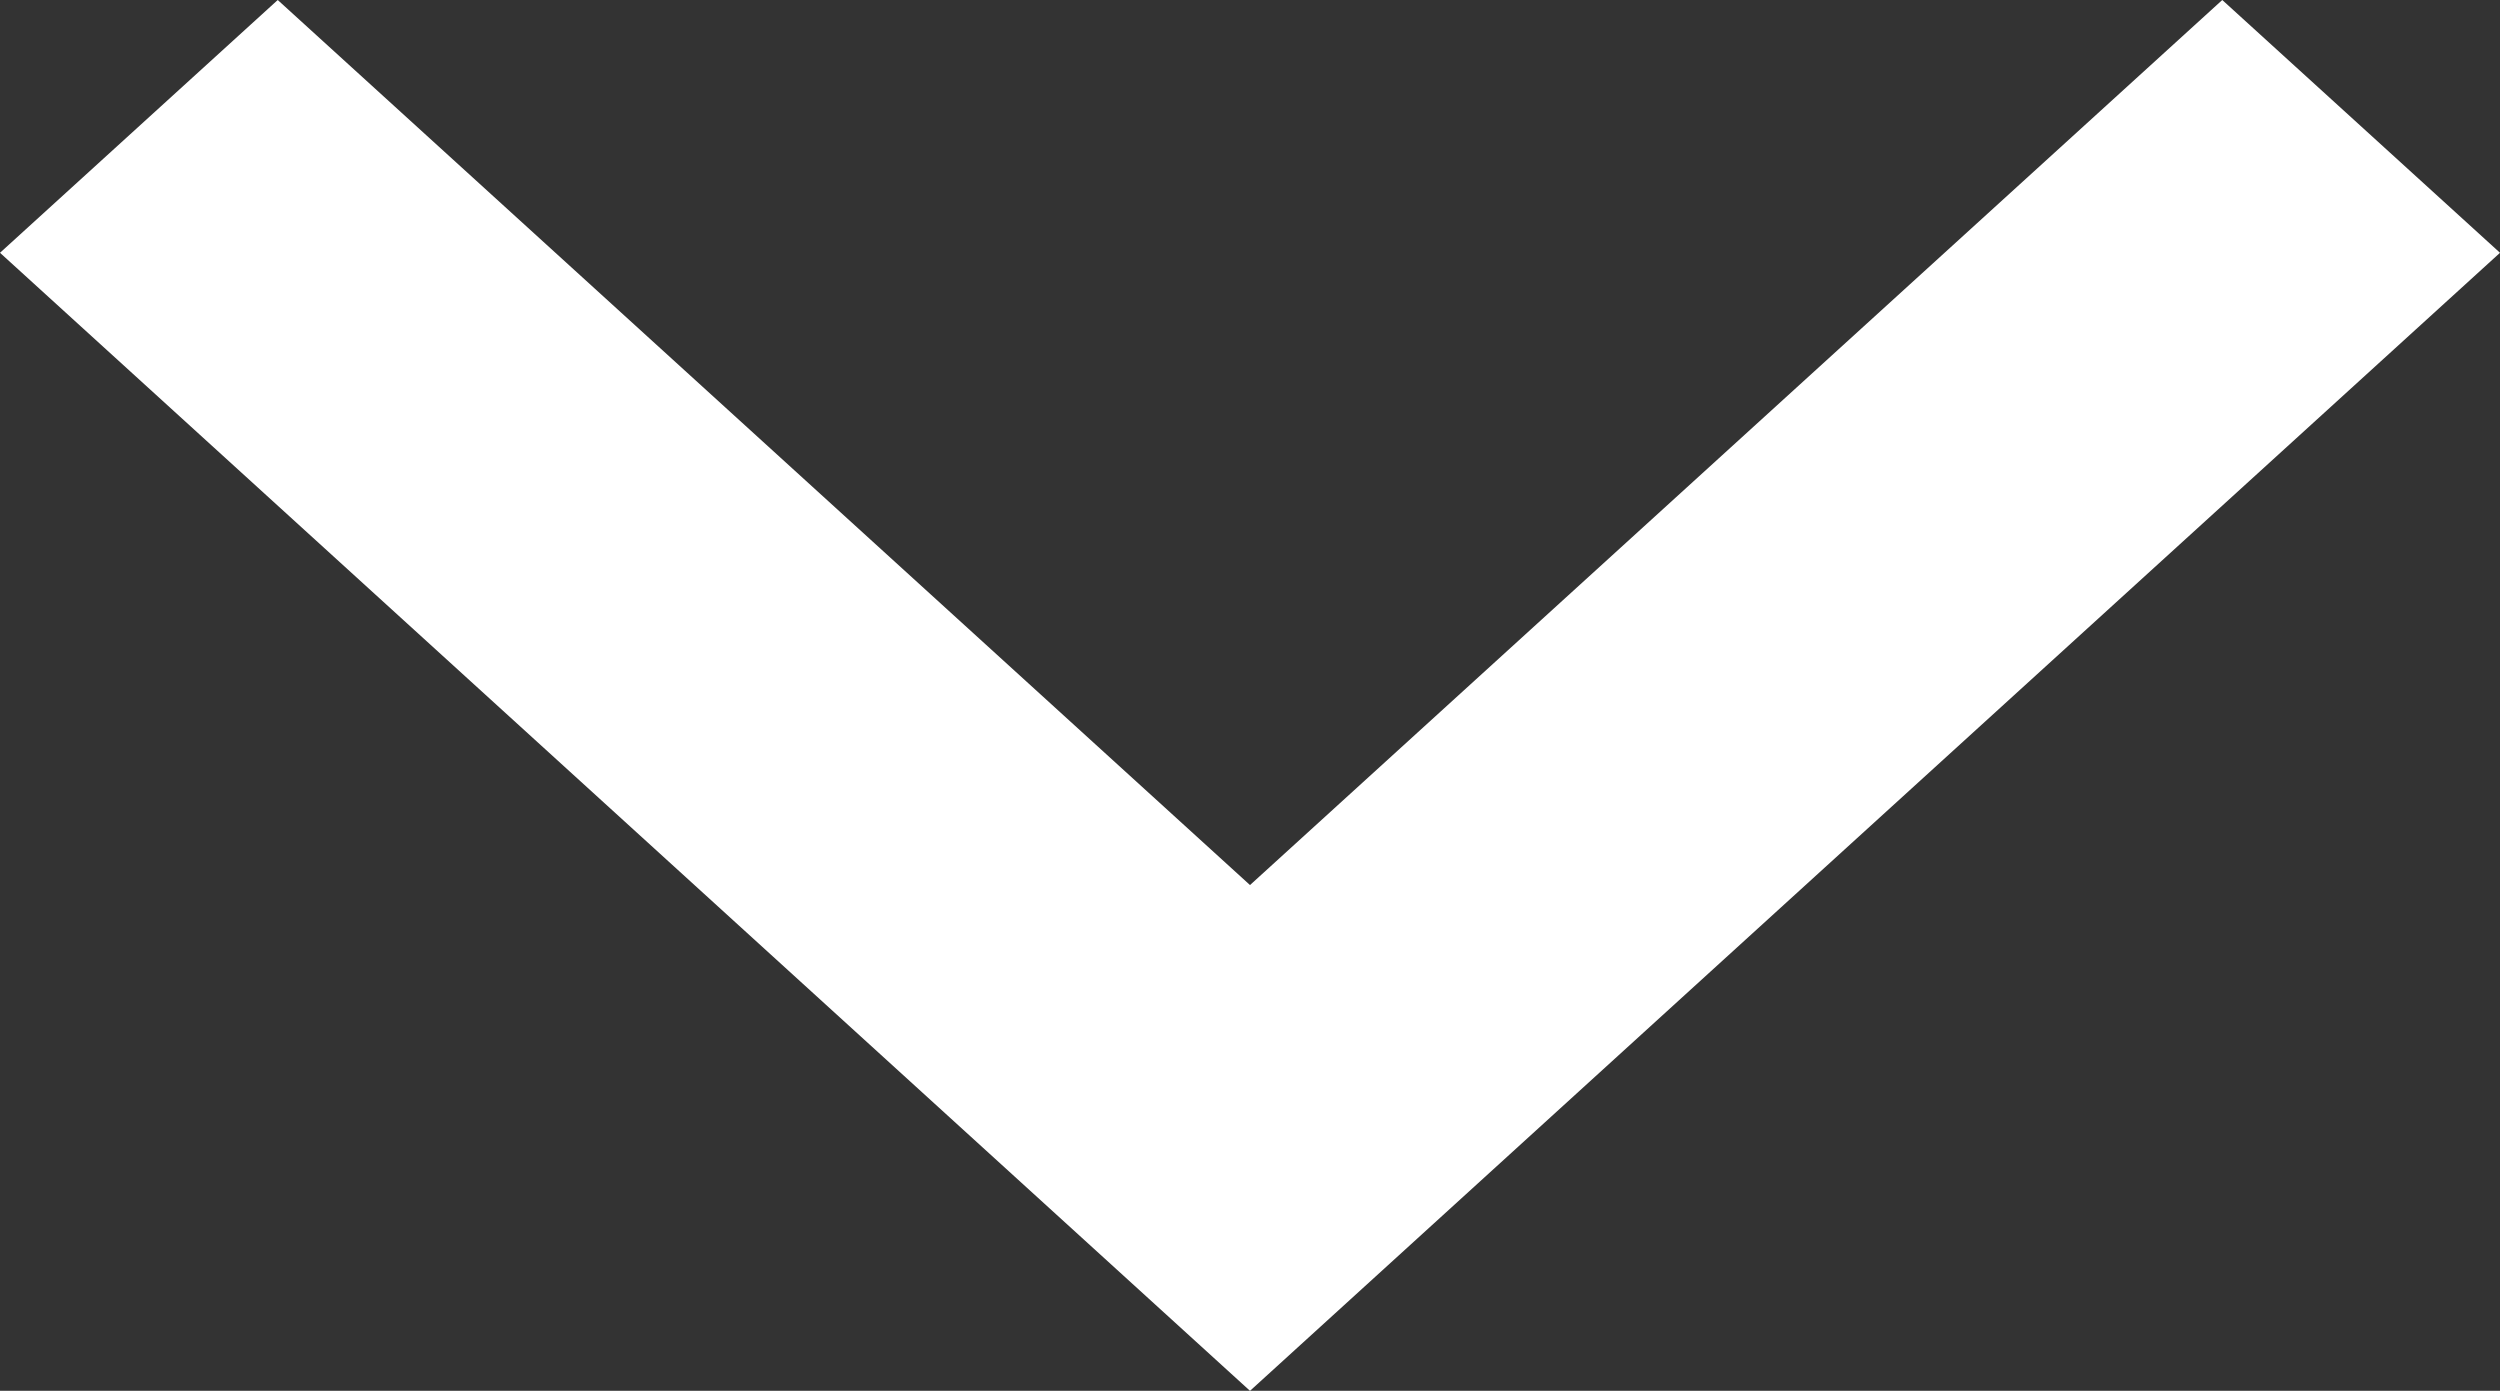 <svg xmlns="http://www.w3.org/2000/svg" width="12.728" height="7.081" viewBox="0 0 12.728 7.081">
  <rect x="0" y="0" width="12.728" height="7.081" fill="#333333" stroke="none"/>
  <path id="Path_41" data-name="Path 41" d="M6.364,4.506,11.314,0l1.414,1.287L6.364,7.081,0,1.287,1.414,0Z" fill="#fff"/>
</svg>
